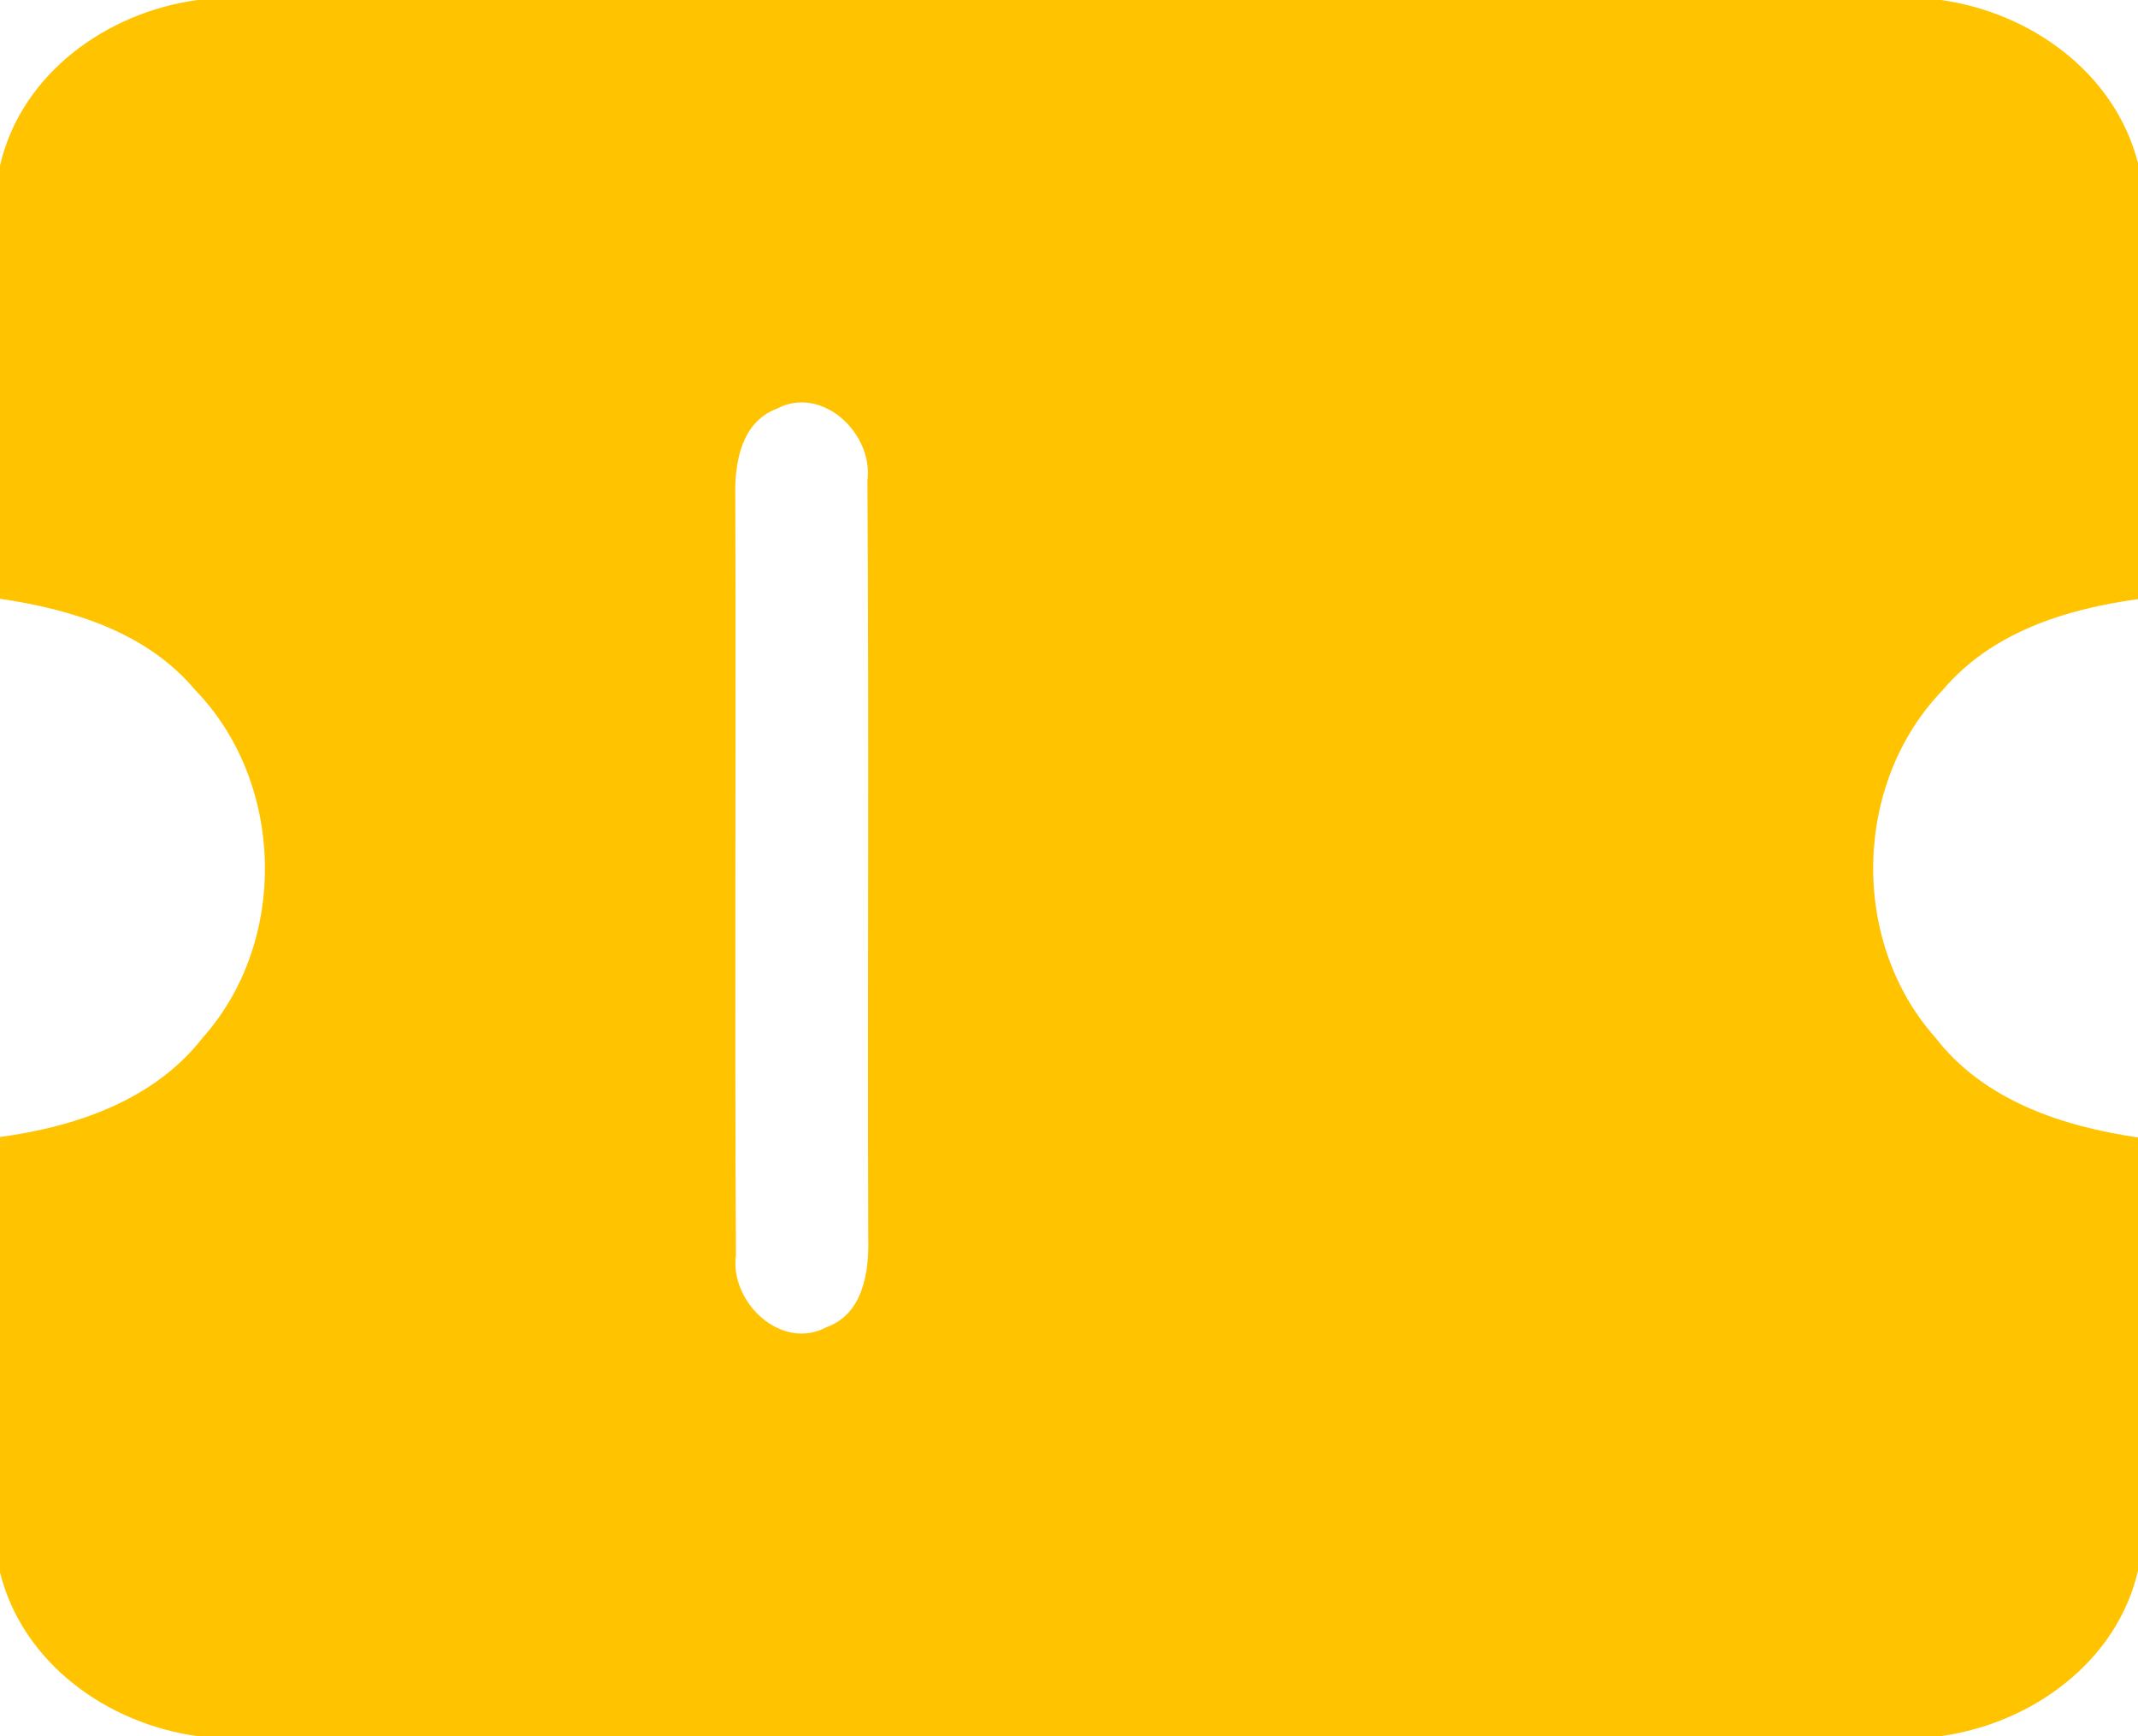 <?xml version="1.0" standalone="no"?><!DOCTYPE svg PUBLIC "-//W3C//DTD SVG 1.1//EN" "http://www.w3.org/Graphics/SVG/1.1/DTD/svg11.dtd"><svg t="1579239162991" class="icon" viewBox="0 0 1261 1024" version="1.1" xmlns="http://www.w3.org/2000/svg" p-id="1170" width="29.555" height="24" xmlns:xlink="http://www.w3.org/1999/xlink"><defs><style type="text/css"></style></defs><path d="M116.527 0h1028.172c52.907 7.301 102.779 42.951 116.338 96.332v257.043c-42.761 5.879-86.661 19.627-115.39 53.855-52.622 54.613-54.708 147.721-4.361 204.516 28.634 37.262 74.904 52.622 119.751 59.164V926.341c-12.516 54.234-63.052 90.264-116.243 97.659H116.338C63.336 1016.699 13.369 981.049 0 927.479V670.625c44.847-6.068 91.022-21.713 119.751-58.785 50.536-56.889 48.261-150.376-4.741-204.99-28.634-34.039-72.533-47.407-115.01-53.665V97.659C12.516 43.33 63.147 7.206 116.527 0m341.523 241.114c-21.239 8.059-24.936 32.711-24.367 52.622 0.474 148.764-0.474 297.624 0.379 446.483-3.793 27.876 26.738 56.889 53.476 42.572 21.713-7.87 25.126-32.901 24.557-52.812-0.474-148.859 0.474-297.719-0.474-446.483 3.603-27.876-26.833-56.604-53.57-42.382z" fill="#FFC300" p-id="1171"></path></svg>